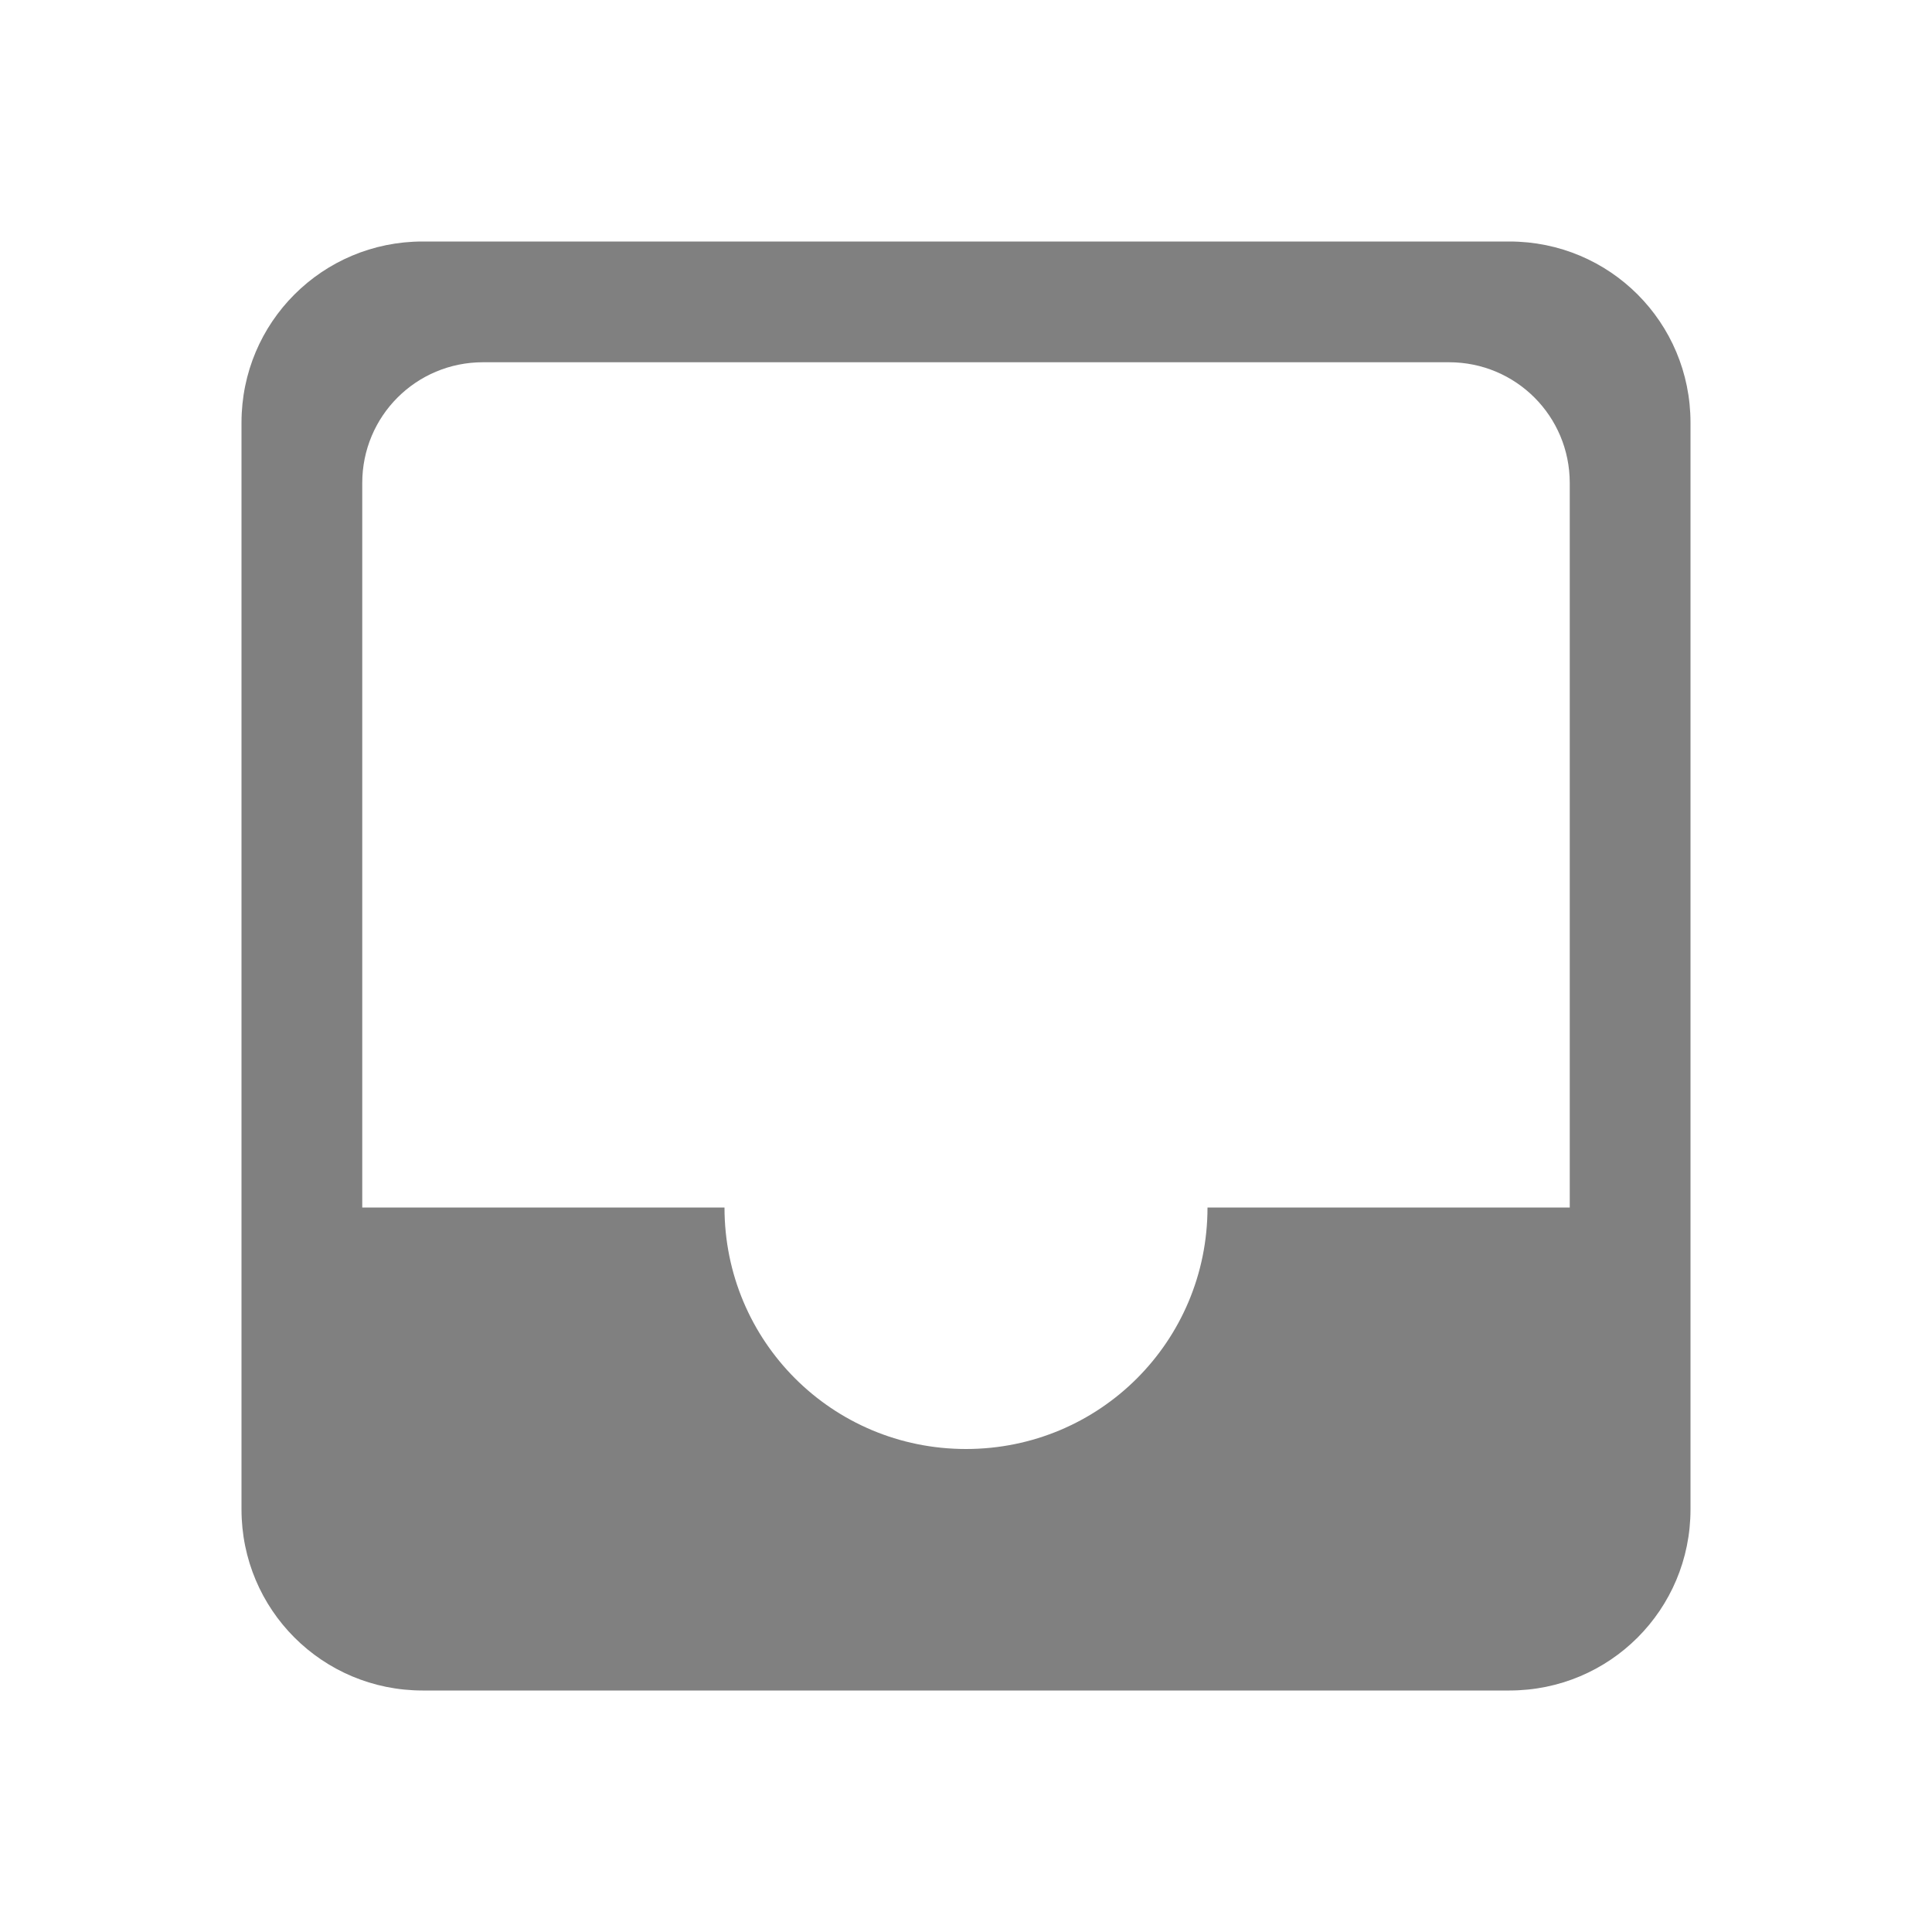 <svg xmlns="http://www.w3.org/2000/svg" width="16" height="16">
 <g color="#808080" transform="translate(-1233 315)">
  <path fill="#808080" d="M1236.5-313c-.83 0-1.5.669-1.5 1.5v9c0 .831.67 1.5 1.5 1.5h9c.831 0 1.5-.669 1.5-1.5v-9c0-.831-.669-1.5-1.5-1.5h-2.5zm.5 1h8c.554 0 1 .446 1 1v6h-3c0 1.108-.892 2-2 2s-2-.892-2-2h-3v-6c0-.554.446-1 1-1z" overflow="visible"/>
 </g>
</svg>
